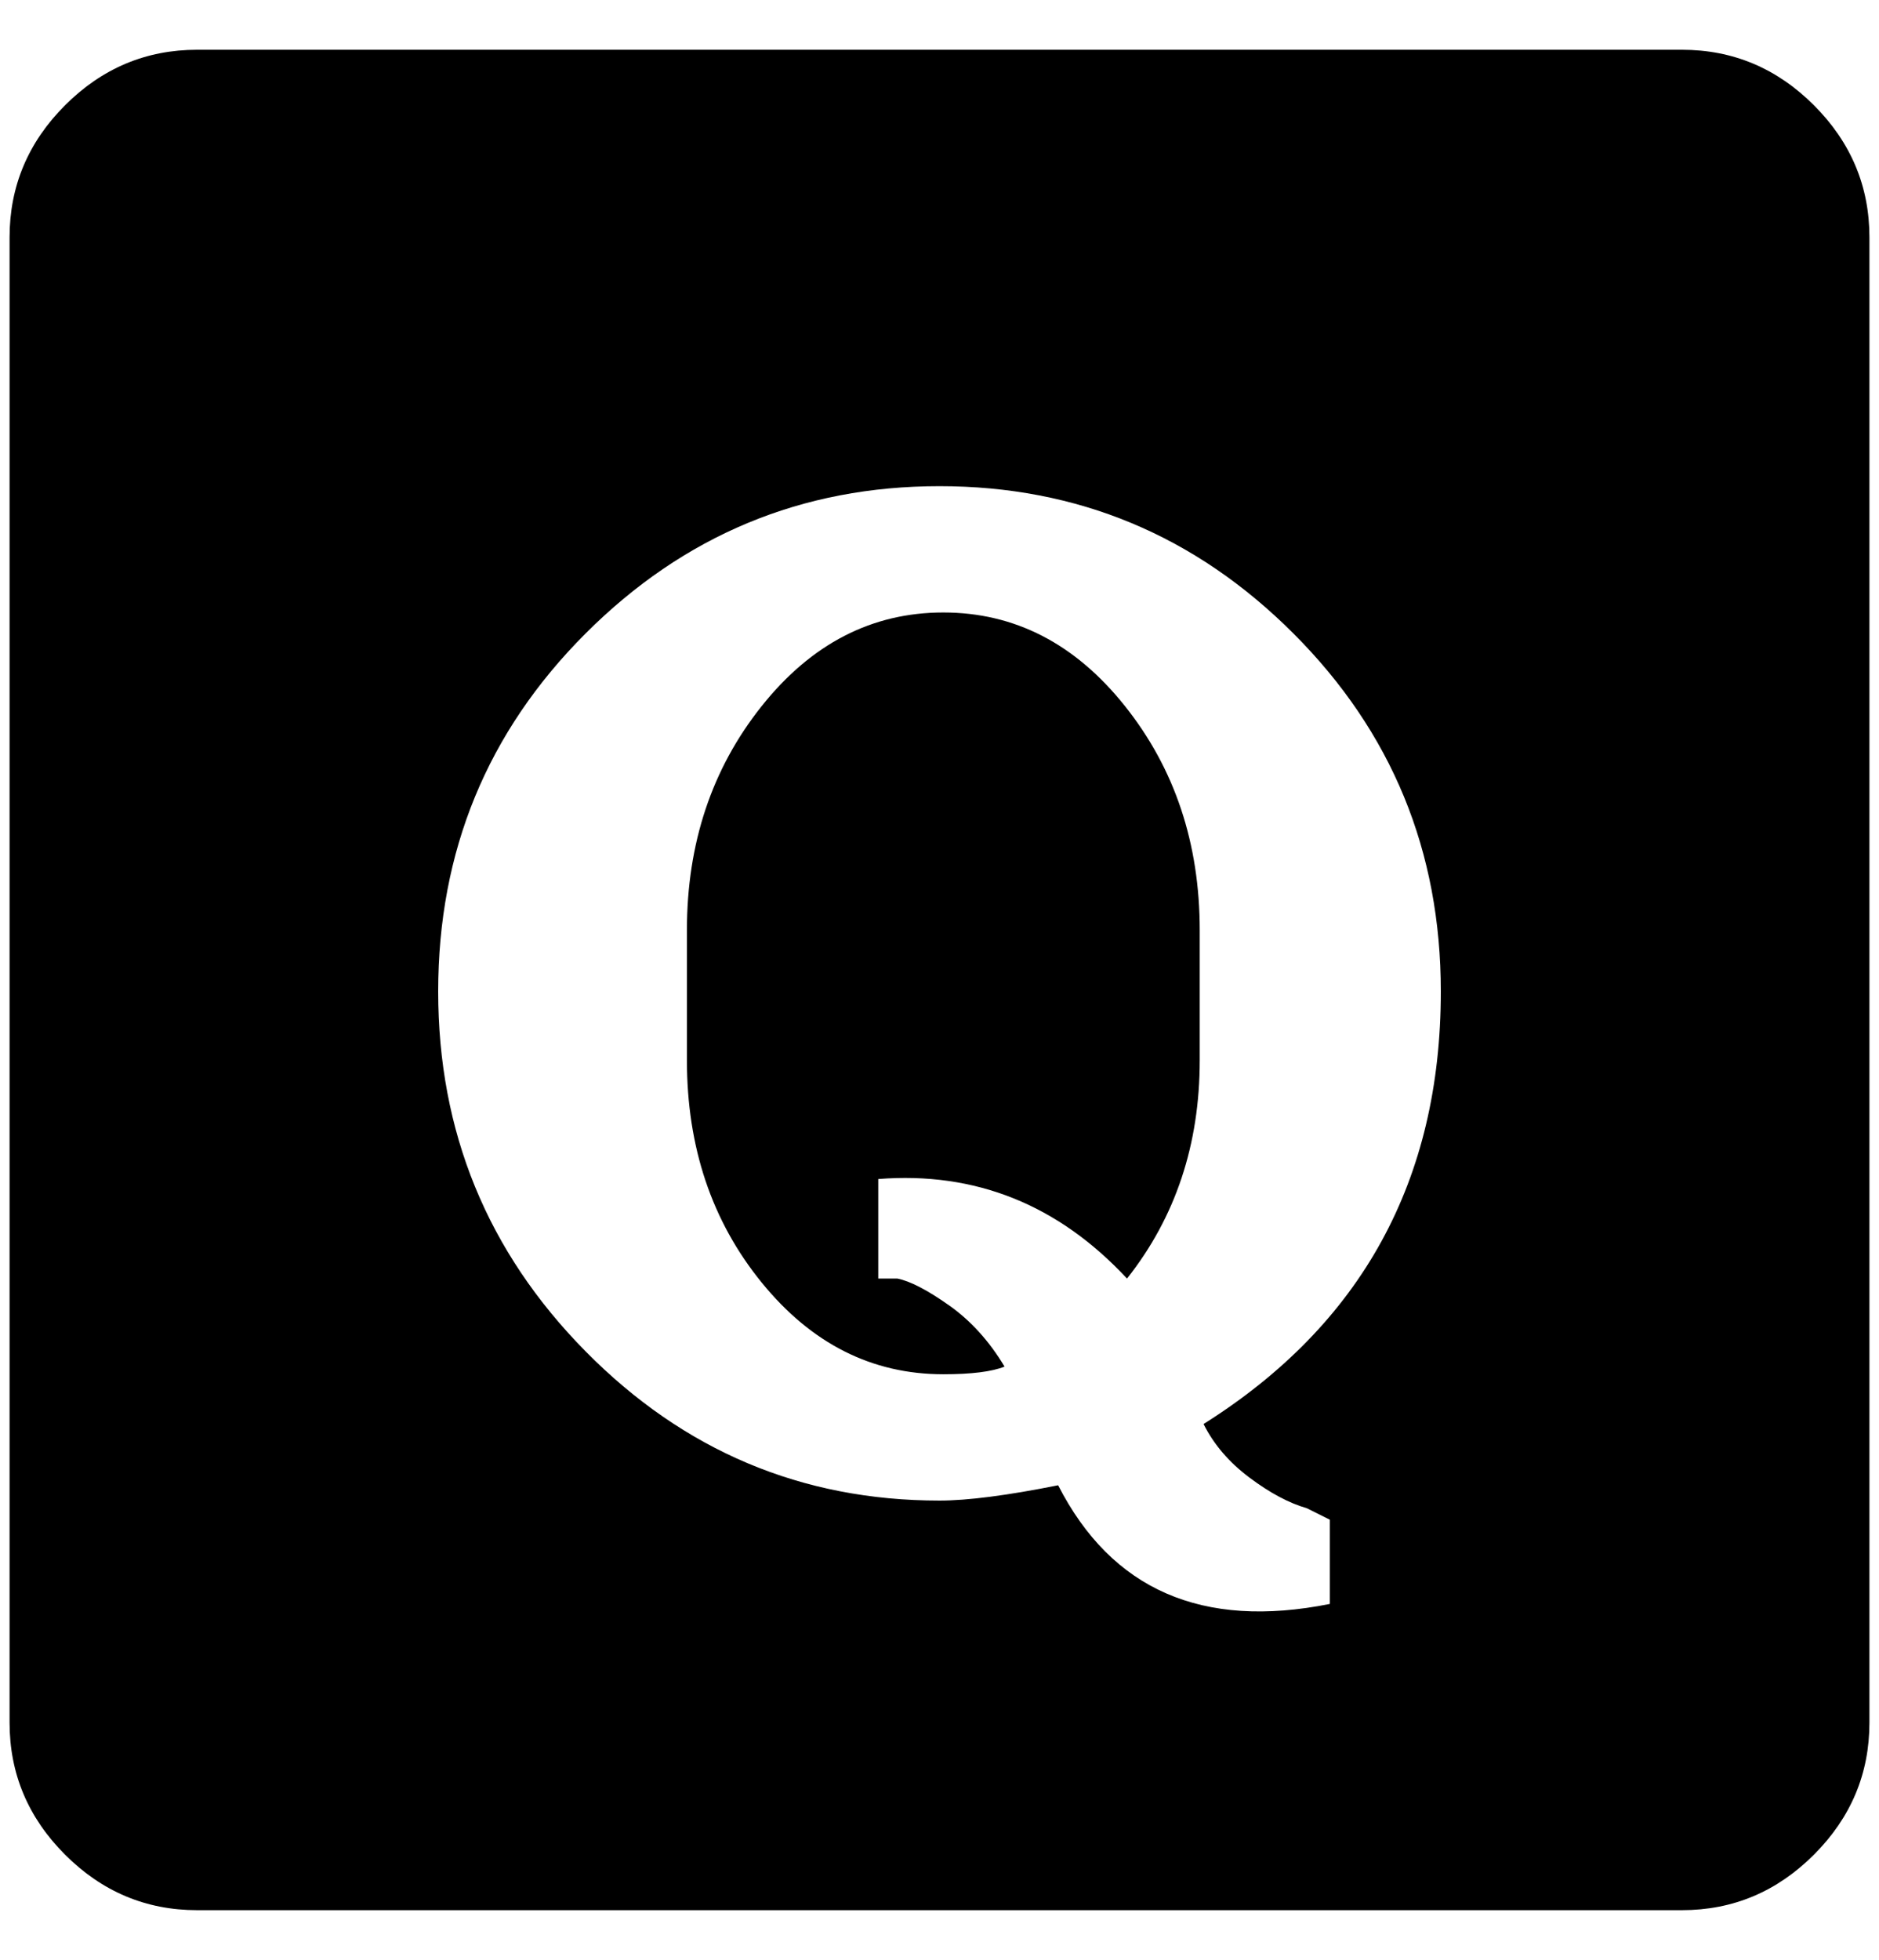 <?xml version="1.0" standalone="no"?>
<!DOCTYPE svg PUBLIC "-//W3C//DTD SVG 1.1//EN" "http://www.w3.org/Graphics/SVG/1.1/DTD/svg11.dtd" >
<svg xmlns="http://www.w3.org/2000/svg" xmlns:xlink="http://www.w3.org/1999/xlink" version="1.1" viewBox="-10 0 1964 2048">
   <path fill="currentColor"
d="M976 640q-112 0 -190 98t-78 234v136q0 136 78 232t190 96q44 0 64 -8q-24 -40 -58 -64t-54 -28h-20v-104q152 -12 260 104q76 -96 76 -228v-136q0 -136 -78 -234t-190 -98zM1748 52h-1552q-80 0 -138 58t-58 138v1552q0 80 58 138t138 58h1552q80 0 138 -58t58 -138
v-1552q0 -80 -58 -138t-138 -58zM1380 1588v88q-200 40 -284 -124q-80 16 -124 16q-216 0 -370 -156t-154 -376t154 -374t370 -154t370 154t154 374q0 296 -248 452q16 32 48 56t60 32z" />
</svg>
